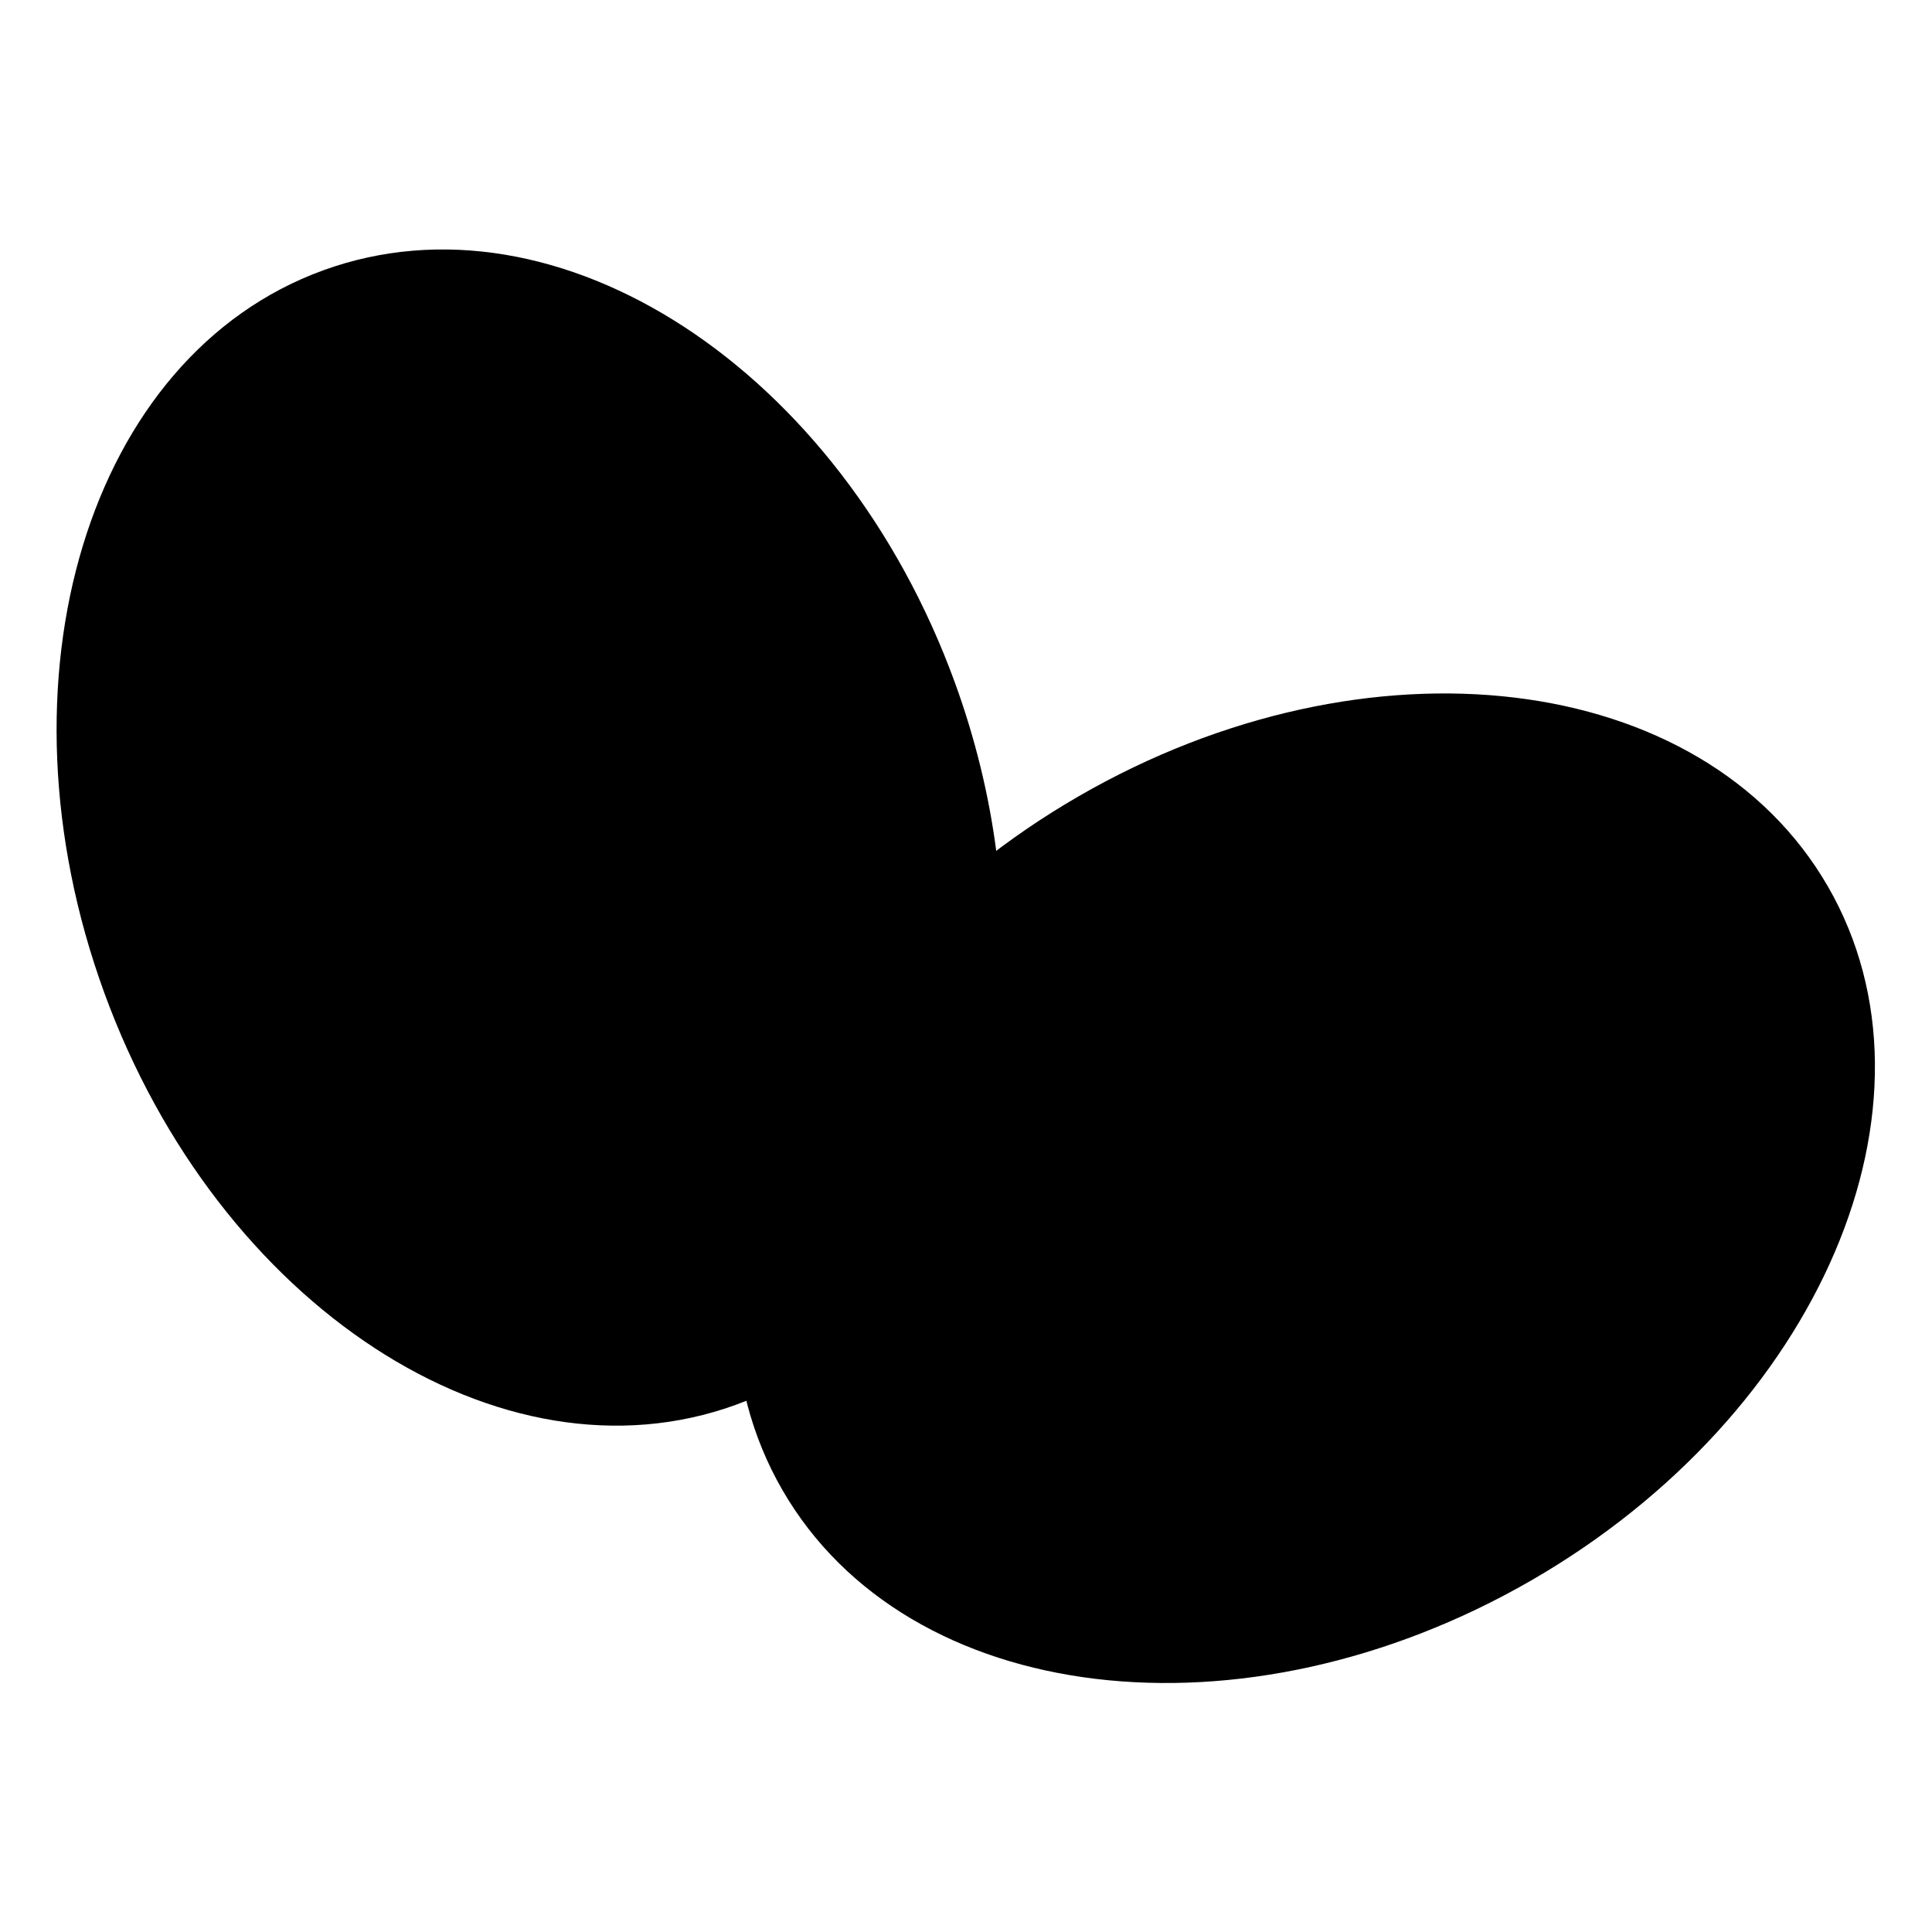 <?xml version="1.0" encoding="UTF-8" standalone="no"?>
<!-- Created with Inkscape (http://www.inkscape.org/) -->

<svg
   version="1.1"
   id="svg2304"
   xml:space="preserve"
   width="682.667"
   height="682.667"
   viewBox="0 0 682.667 682.667"
   xmlns="http://www.w3.org/2000/svg"
   xmlns:svg="http://www.w3.org/2000/svg"><defs
     id="defs2308"><clipPath
       clipPathUnits="userSpaceOnUse"
       id="clipPath2318"><path
         d="M 0,512 H 512 V 0 H 0 Z"
         id="path2316" /></clipPath></defs><g
     id="g2310"
     transform="matrix(1.333,0,0,-1.333,0,682.667)"><g
       id="g2312"><g
         id="g2314"
         clip-path="url(#clipPath2318)"><g
           id="g2320"
           transform="translate(285.965,301.078)"><path
             d="M 0,0 C 76.527,44.183 165.427,33.473 198.564,-23.923 231.701,-81.318 196.527,-163.663 120,-207.846 43.473,-252.028 -45.427,-241.318 -78.564,-183.923 -111.701,-126.527 -76.527,-44.183 0,0 Z"
             className=" SVGCoffee"
             id="path2322" /></g><g
           id="g2324"
           transform="translate(484.529,277.155)"><path
             d="m 0,0 -46.613,-7.754 c -40.97,-6.814 -75.636,-34.052 -91.951,-72.246 -16.315,-38.194 -50.981,-65.432 -91.951,-72.246 L -277.128,-160"
             className=" SVGCoffee"
             id="path2326" /></g><g
           id="g2328"
           transform="translate(264.077,286.581)"><path
             d="m 0,0 c -1.918,14.689 -5.522,29.672 -10.945,44.57 -30.222,83.036 -105.209,131.976 -167.486,109.309 -62.277,-22.667 -88.263,-108.358 -58.04,-191.394 30.223,-83.036 105.209,-131.975 167.486,-109.308 0.93,0.339 1.85,0.693 2.764,1.059"
             className=" SVGCoffee"
             id="path2330" /></g><g
           id="g2332"
           transform="translate(85.645,440.46)"><path
             d="m 0,0 -0.458,-47.251 c -0.404,-41.531 20.4,-80.4 55.181,-103.1 34.781,-22.7 55.585,-61.569 55.182,-103.099 l -0.113,-11.639"
             className=" SVGCoffee"
             id="path2334" /></g></g></g></g></svg>
